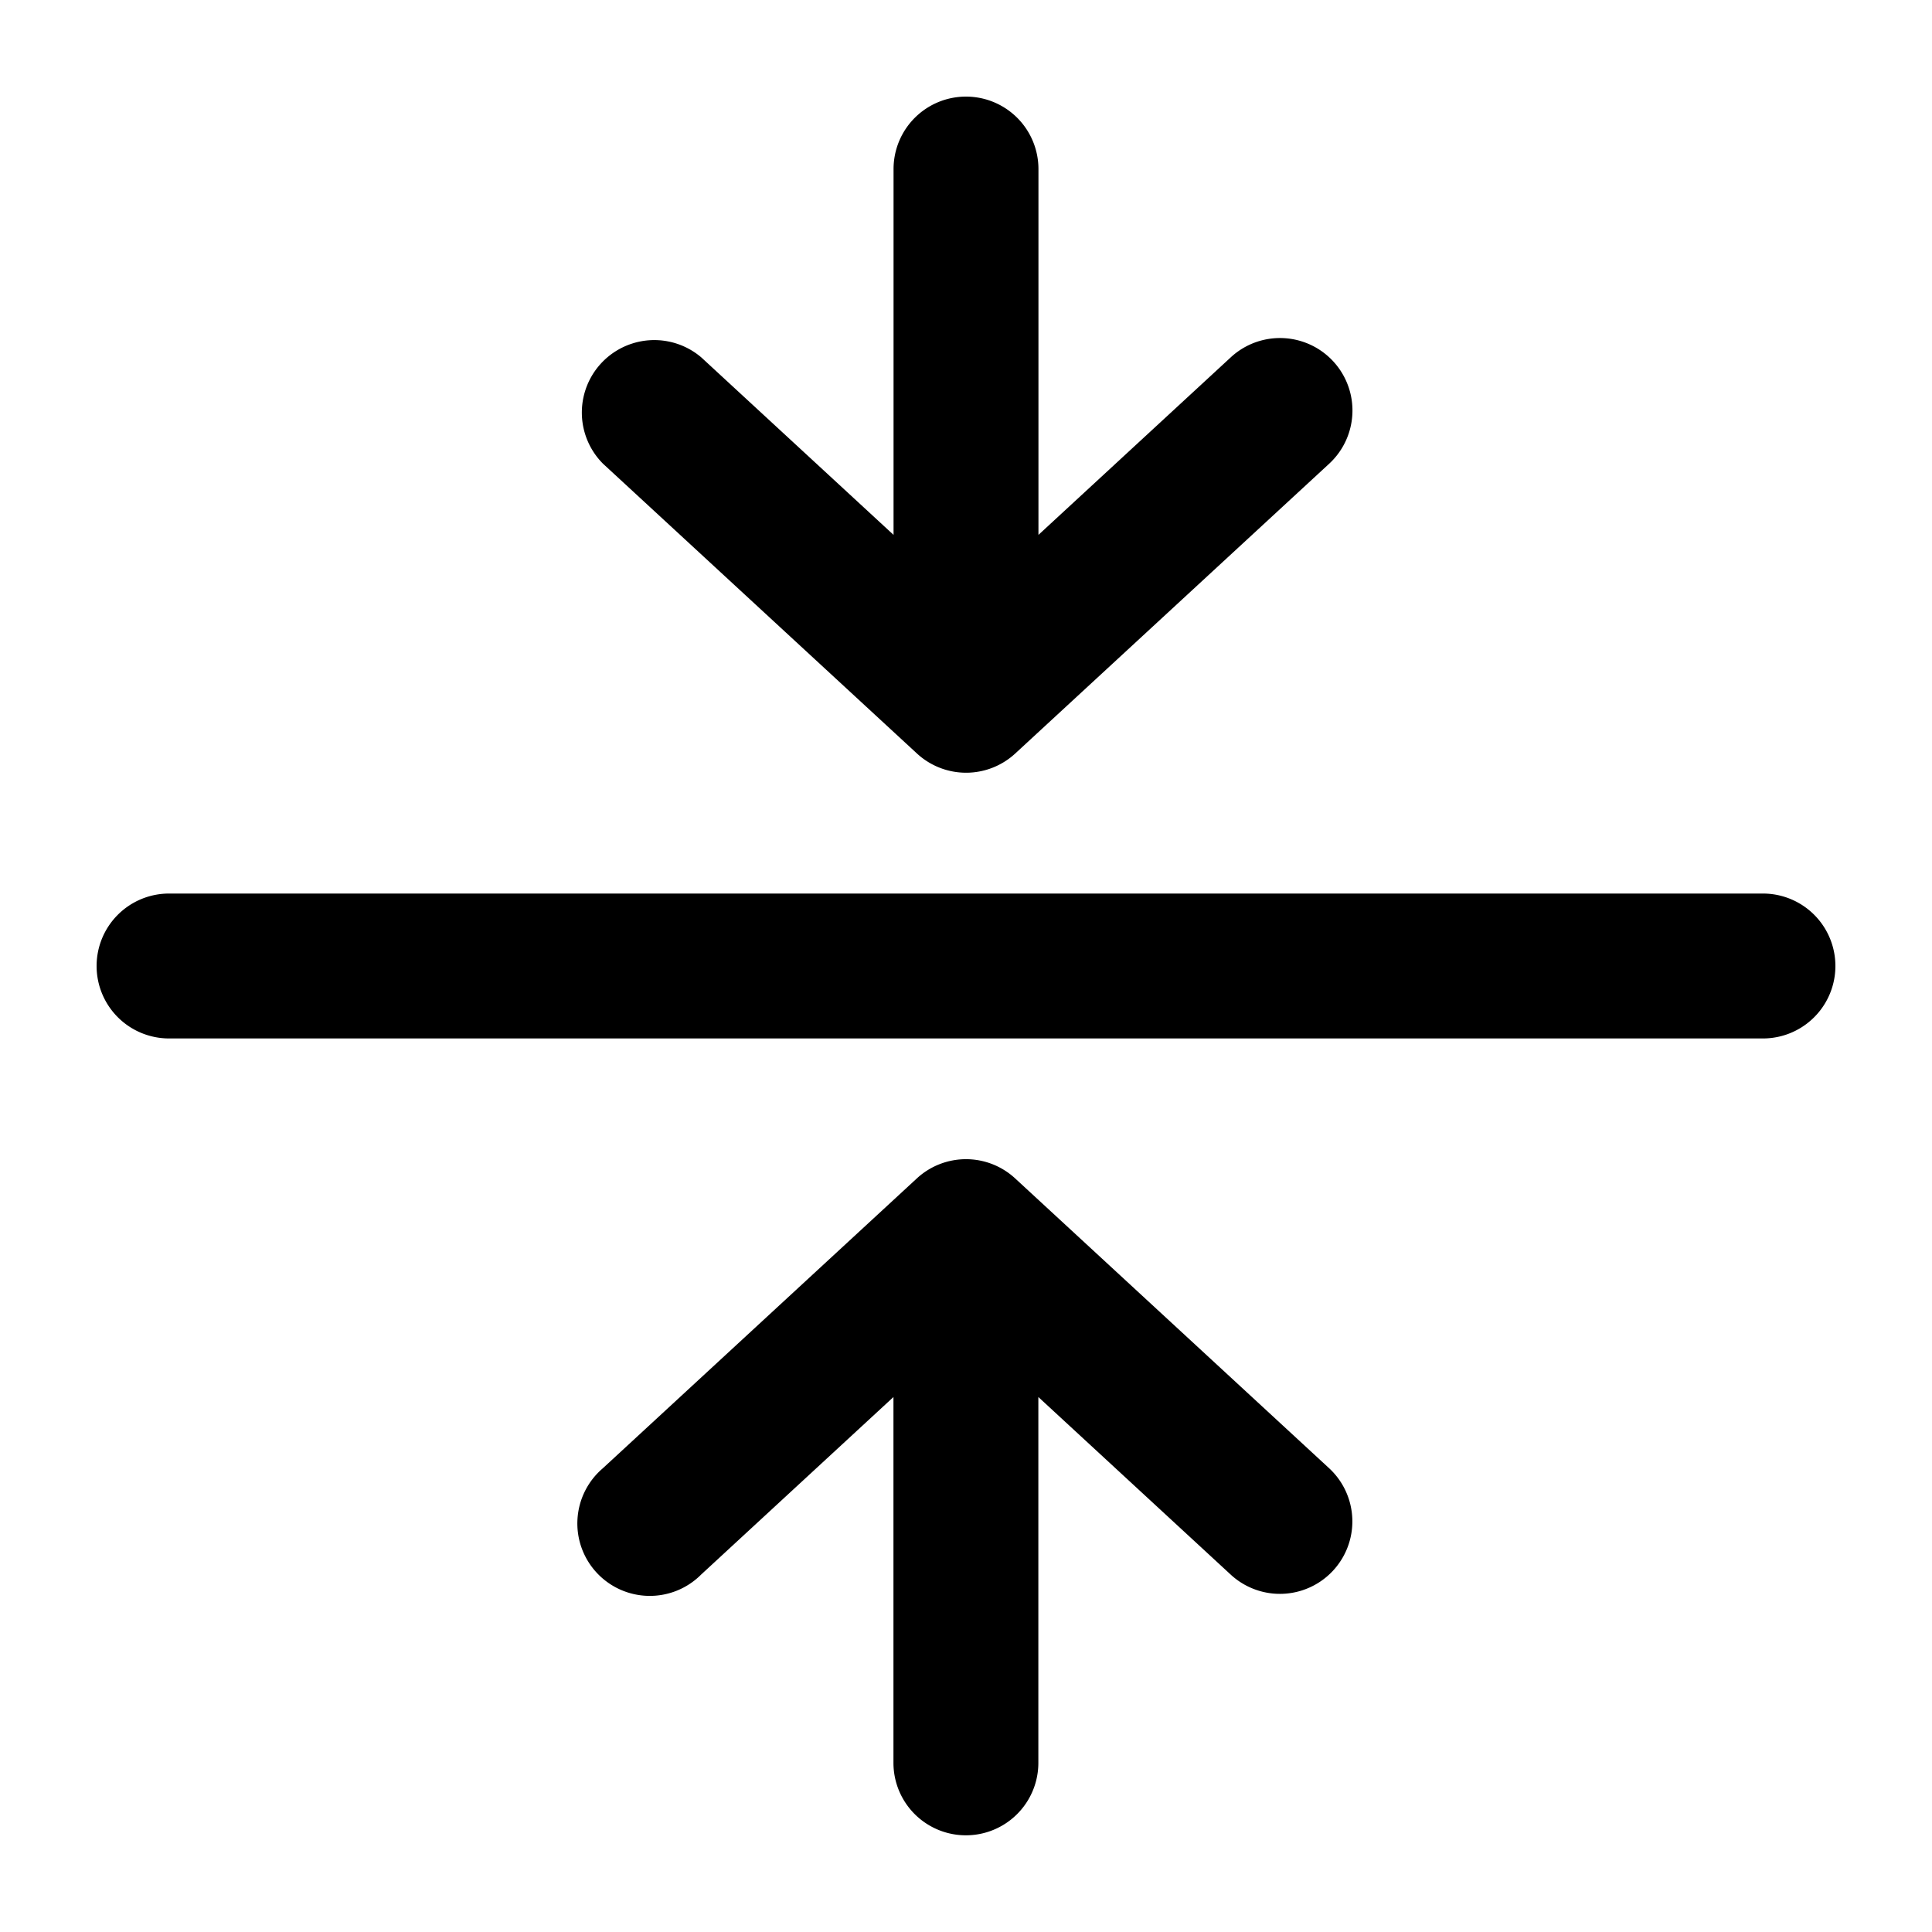 <svg xmlns="http://www.w3.org/2000/svg" width="20" height="20" fill="currentColor">
  <path fill-rule="evenodd" d="M10 1a.75.75 0 0 1 .75.75v3.787l1.991-1.838A.75.75 0 1 1 13.76 4.8l-3.25 3a.75.75 0 0 1-1.018 0l-3.25-3A.75.75 0 0 1 7.26 3.7l1.99 1.837V1.75A.75.75 0 0 1 10 1Zm-9 9a.75.75 0 0 1 .75-.75h16.5a.75.75 0 0 1 0 1.5H1.75A.75.75 0 0 1 1 10Zm5.241 5.199 3.25-3a.75.75 0 0 1 1.018 0l3.25 3A.75.75 0 1 1 12.74 16.3l-1.991-1.838v3.787a.75.75 0 0 1-1.5 0v-3.787L7.258 16.3a.75.75 0 1 1-1.018-1.1Z" clip-rule="evenodd"/>
</svg>
